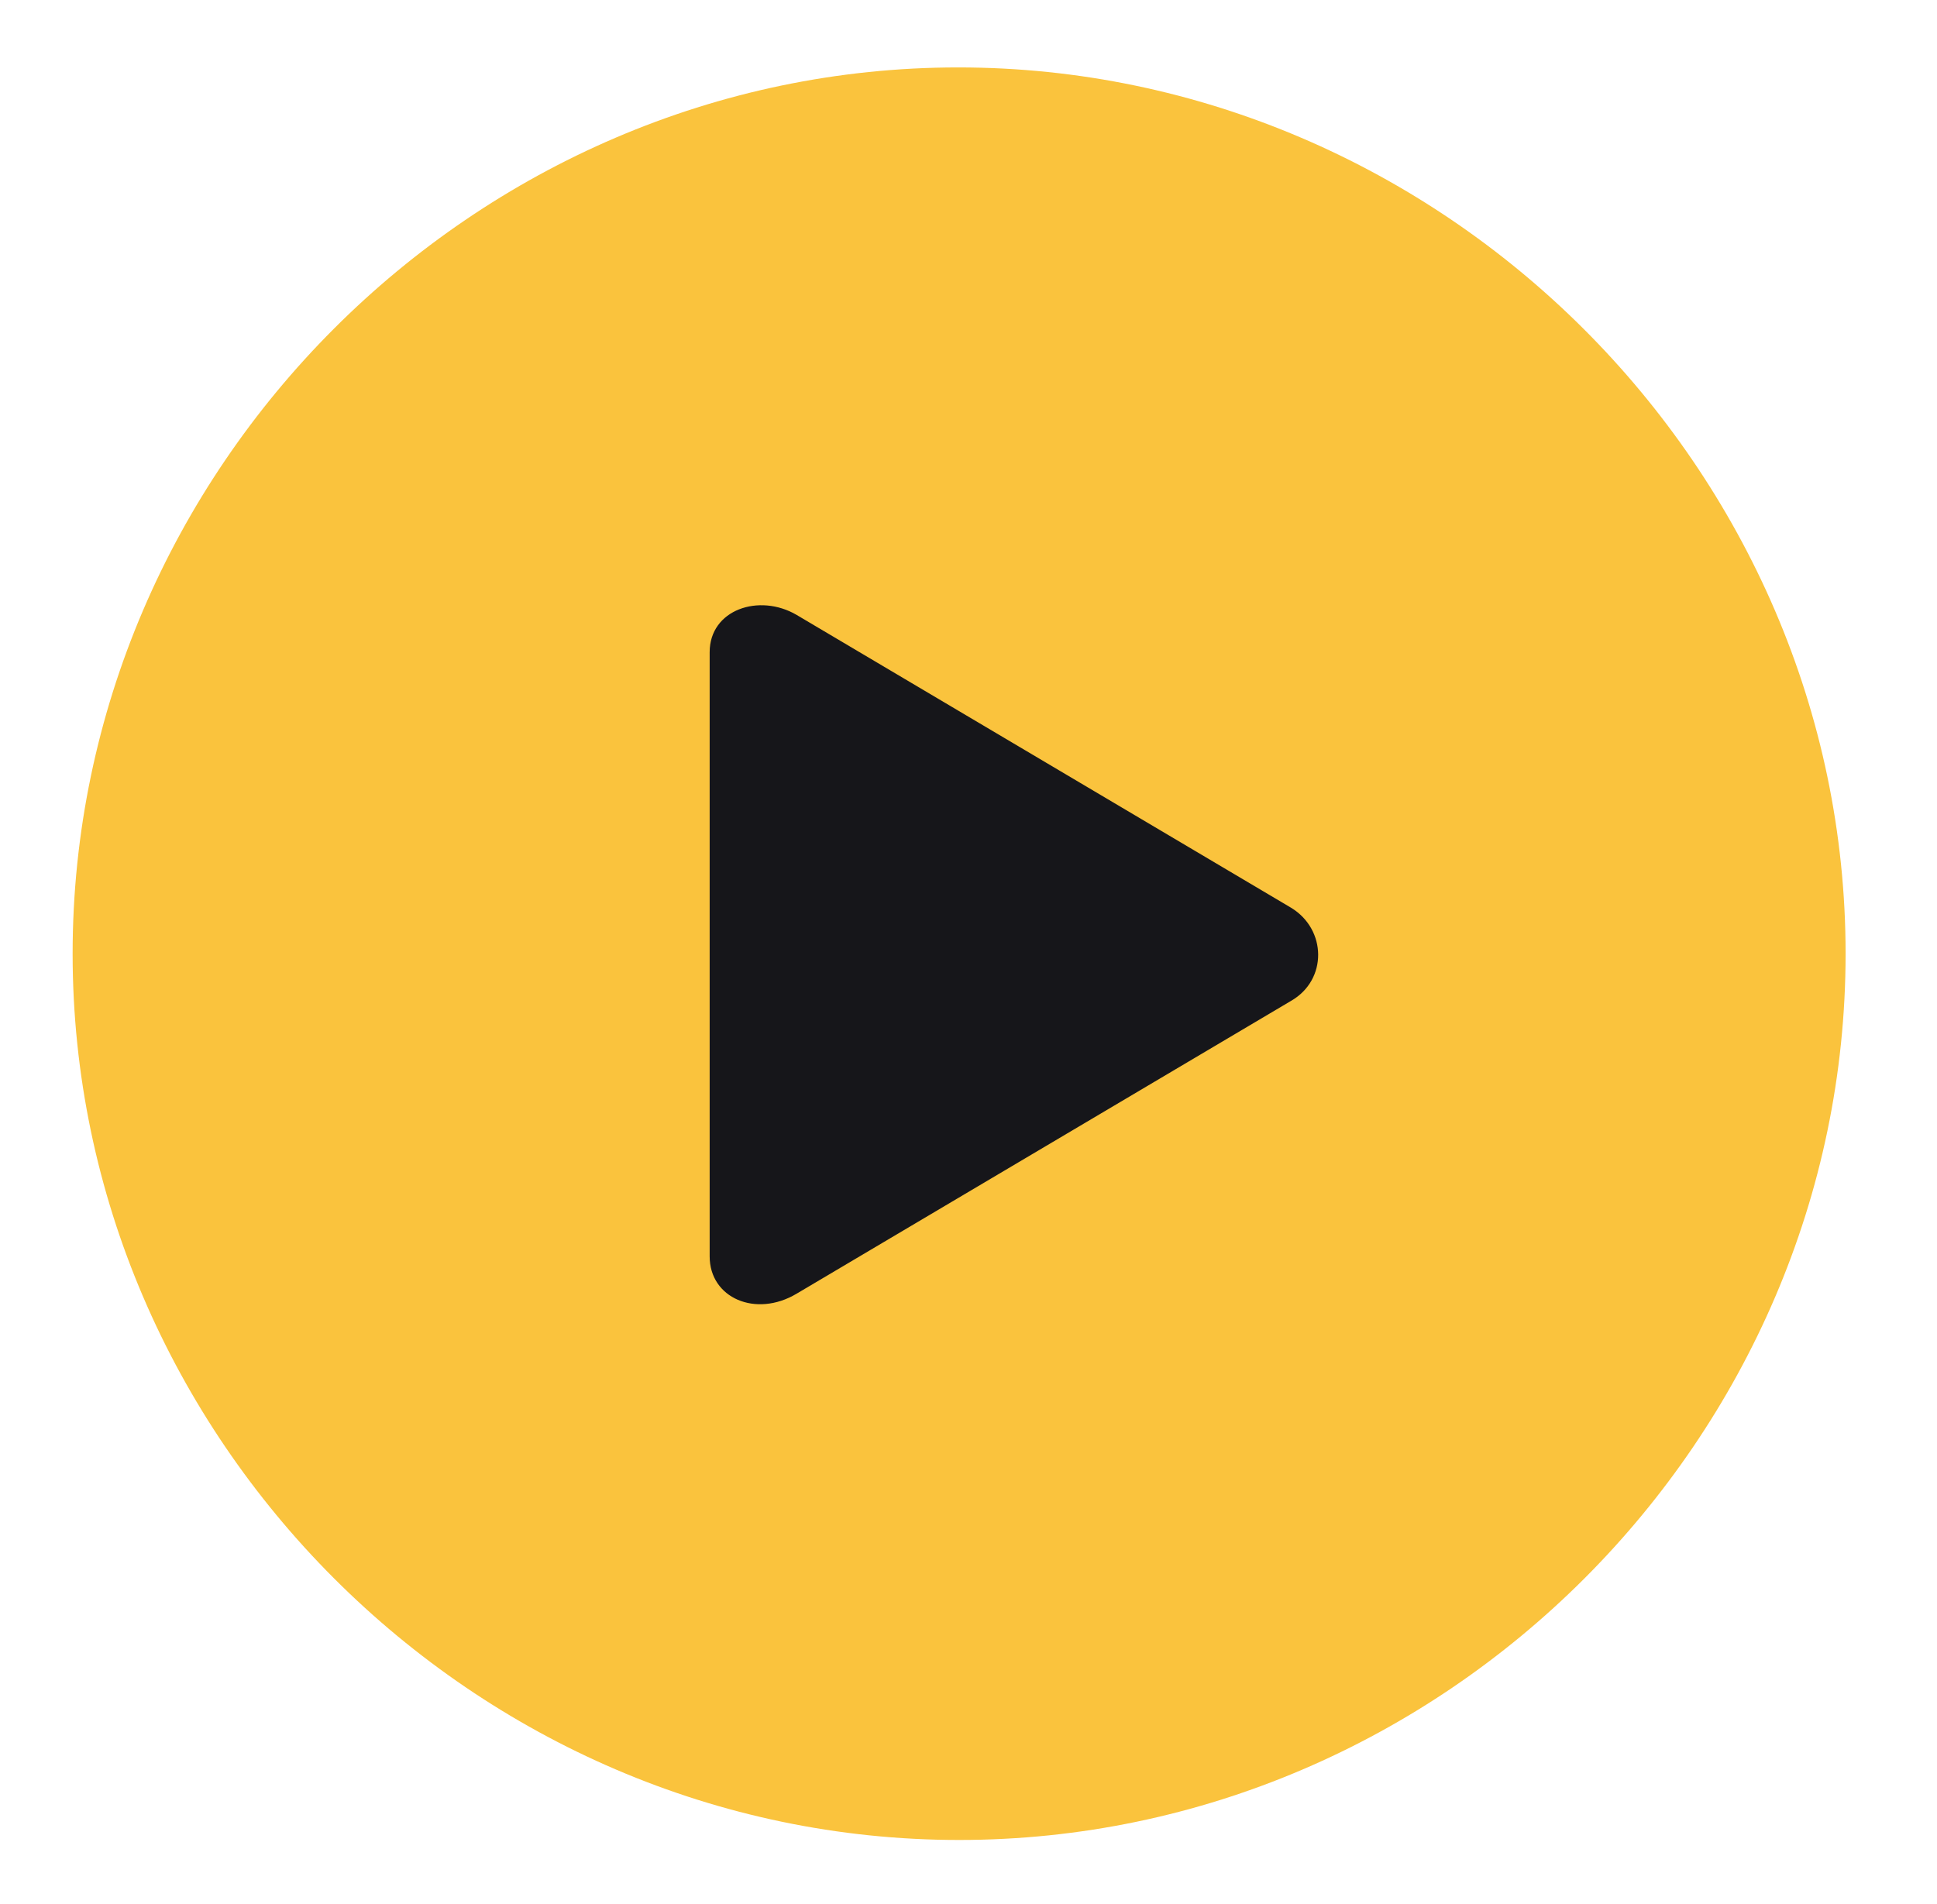 <svg width="59" height="58" viewBox="0 0 59 58" fill="none" xmlns="http://www.w3.org/2000/svg">
<g clip-path="url(#clip0_6579_20131)">
<path d="M2.212 29.056C2.212 14.284 14.442 2.054 29.188 2.054C43.933 2.054 56.216 14.284 56.216 29.056C56.216 43.828 43.986 56.058 29.214 56.058C14.442 56.058 2.212 43.802 2.212 29.056Z" fill="#FAC33D"/>
<path d="M21.616 38.268V19.87C21.616 18.571 23.125 18.068 24.262 18.733L39.327 27.657C40.412 28.317 40.438 29.853 39.327 30.492L24.262 39.416C23.02 40.155 21.616 39.547 21.616 38.279V38.268Z" fill="#16161A"/>
</g>
<defs>
<clipPath id="clip0_6579_20131">
<rect width="54.009" height="54.004" fill="white" transform="translate(2.212 2.054)"/>
</clipPath>
</defs>
</svg>
